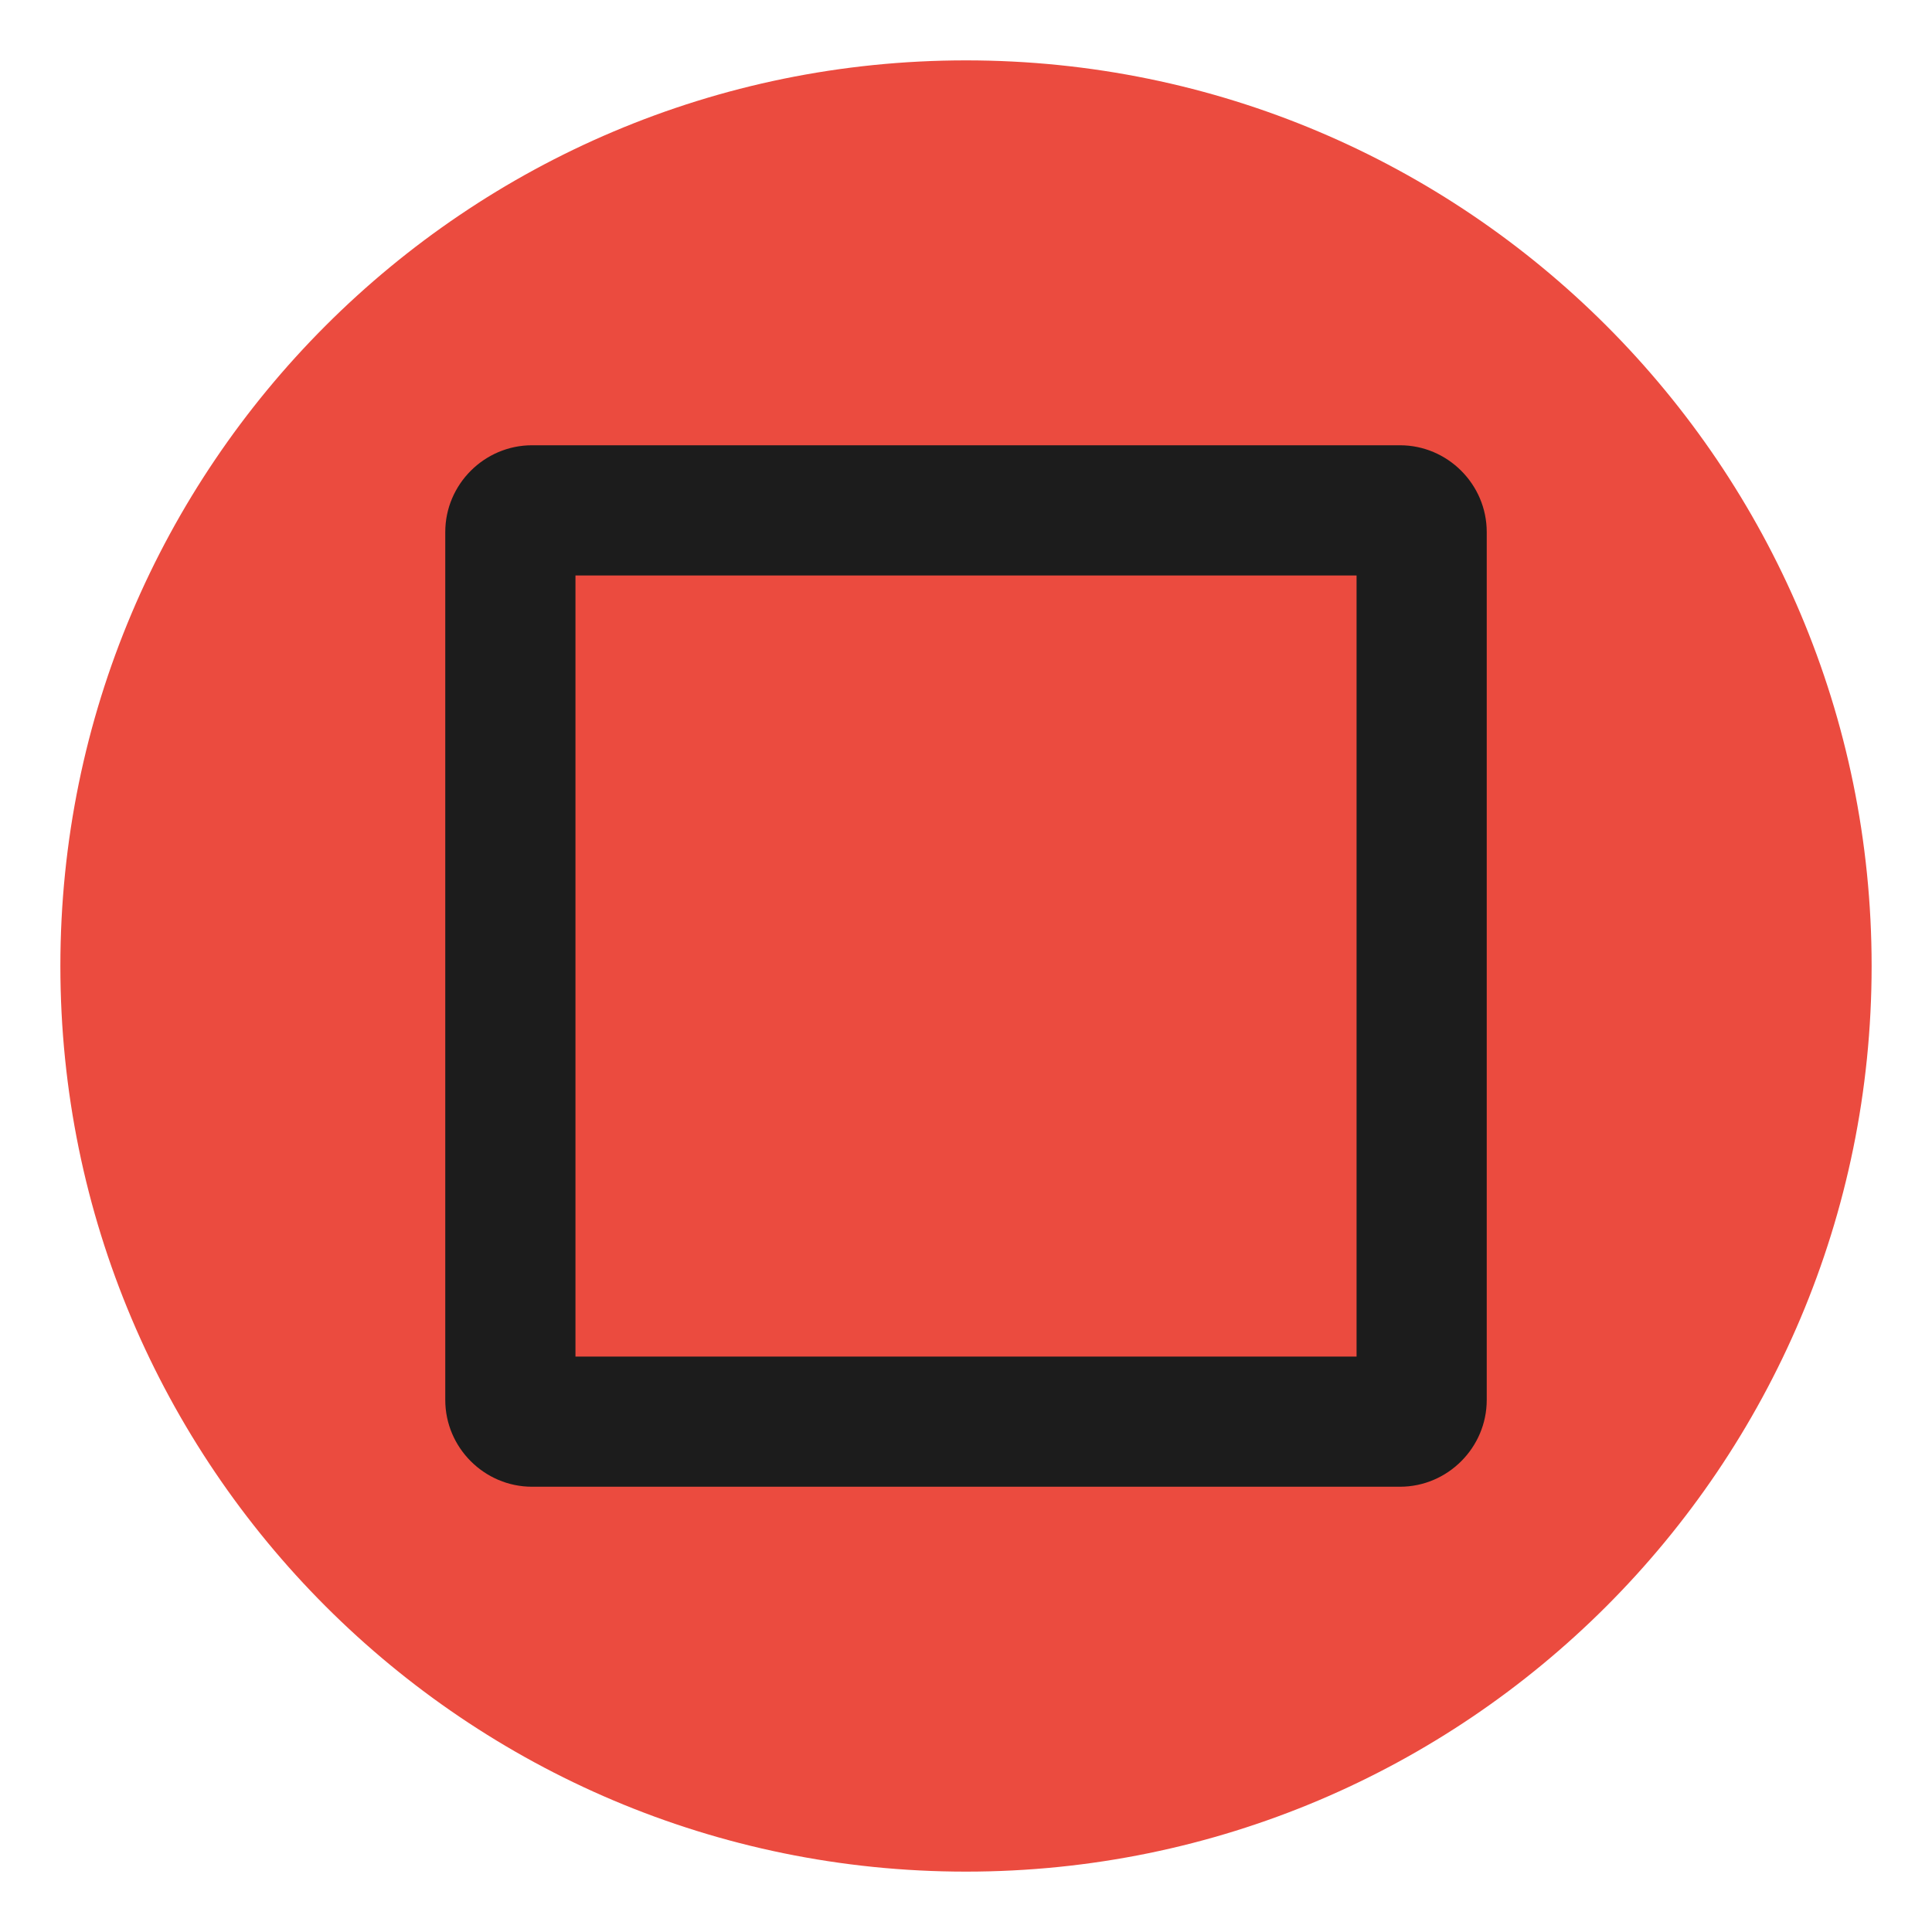 <?xml version="1.0" encoding="utf-8"?>
<!-- Generator: Adobe Illustrator 16.0.0, SVG Export Plug-In . SVG Version: 6.00 Build 0)  -->
<!DOCTYPE svg PUBLIC "-//W3C//DTD SVG 1.1//EN" "http://www.w3.org/Graphics/SVG/1.1/DTD/svg11.dtd">
<svg version="1.1" id="Livello_1" xmlns="http://www.w3.org/2000/svg" xmlns:xlink="http://www.w3.org/1999/xlink" x="0px" y="0px"
	 width="64px" height="64px" viewBox="0 0 64 64" enable-background="new 0 0 64 64" xml:space="preserve">
<g>
	<path fill="#EB4B3F" d="M62,32c0,16.565-13.435,30-30,30C15.433,62,2,48.565,2,32C2,15.433,15.433,2,32,2C48.565,2,62,15.433,62,32
		z"/>
	<path fill="#1C1C1C" d="M44.938,19.063v25.875H19.063V19.063H44.938 M46.375,14.75h-28.75c-1.58,0-2.875,1.295-2.875,2.874v28.751
		c0,1.58,1.295,2.875,2.875,2.875h28.75c1.58,0,2.875-1.295,2.875-2.875V17.624C49.25,16.045,47.955,14.75,46.375,14.75
		L46.375,14.75z"/>
</g>
</svg>
